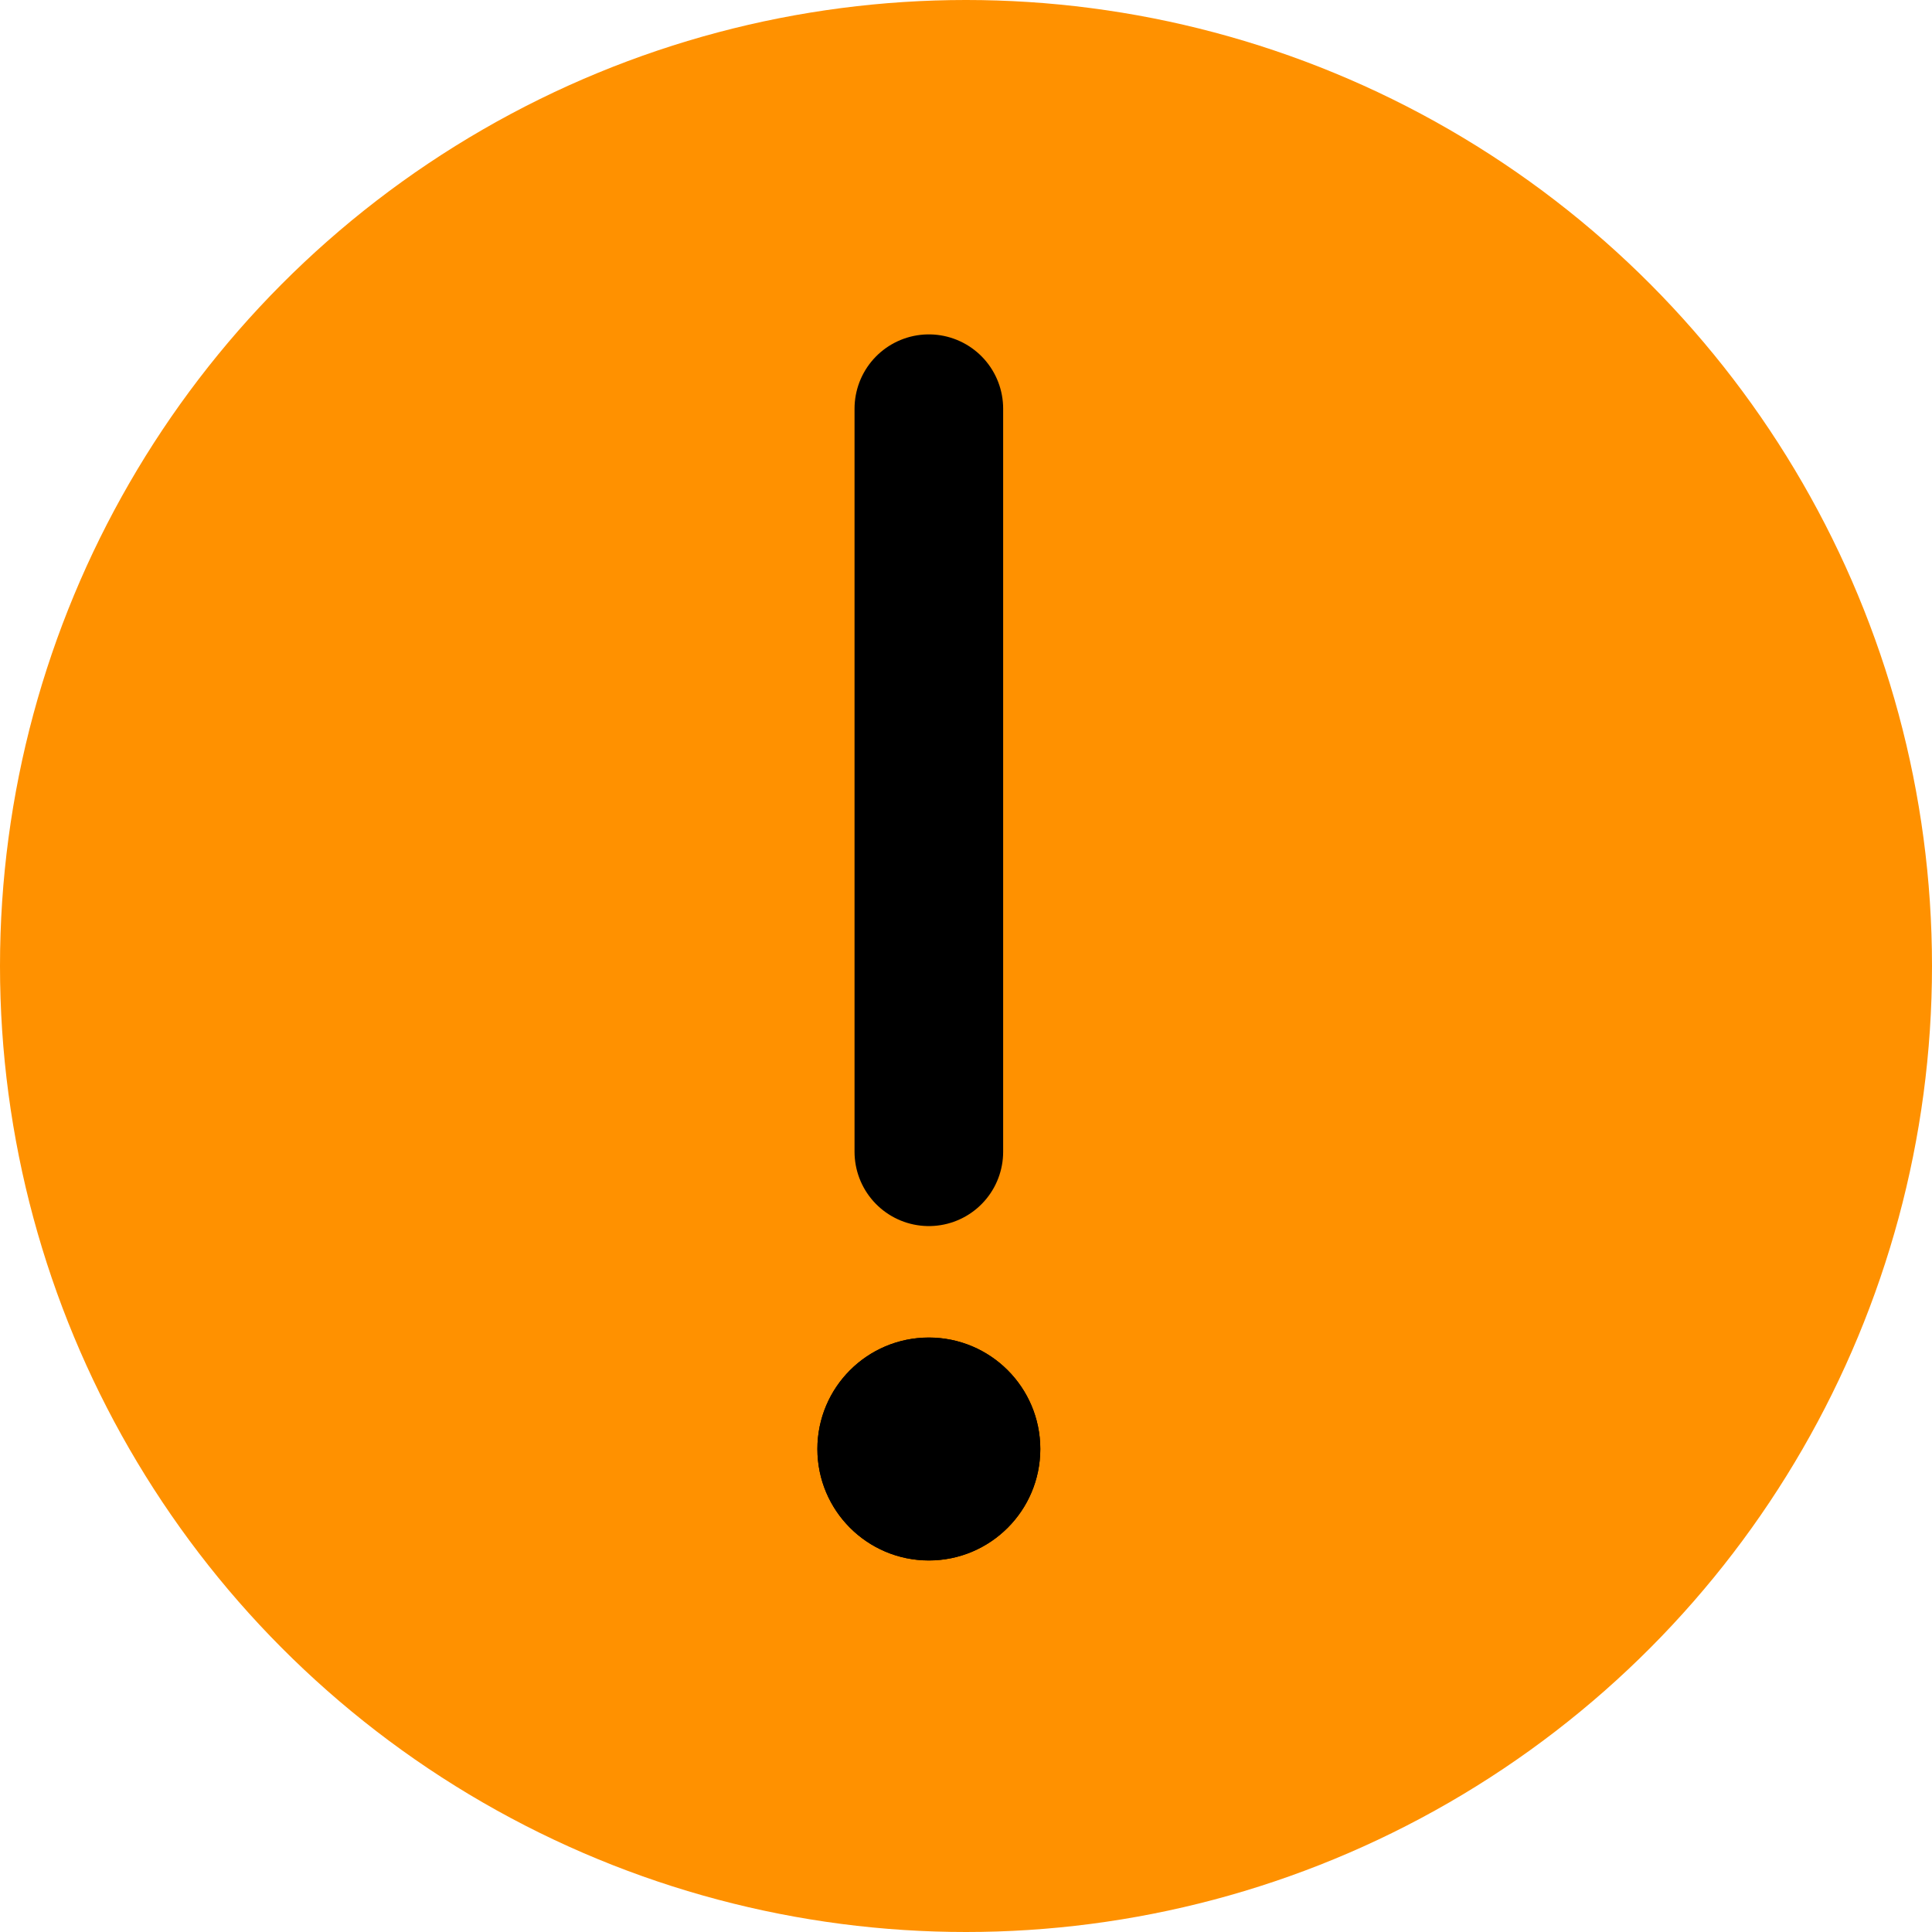 <svg focusable="false" height="26" viewBox="0 0 26 26" width="26" xmlns="http://www.w3.org/2000/svg"><circle cx="13" cy="13" fill="#ff9100" r="13"/><g stroke="#000"><path d="m12.5 5.5v10" fill="none" stroke-linecap="round" stroke-width="2"/><g><circle cx="12.5" cy="19.5" r="1.5" stroke="none"/><circle cx="12.5" cy="19.5" fill="none" r="1"/></g></g></svg>

